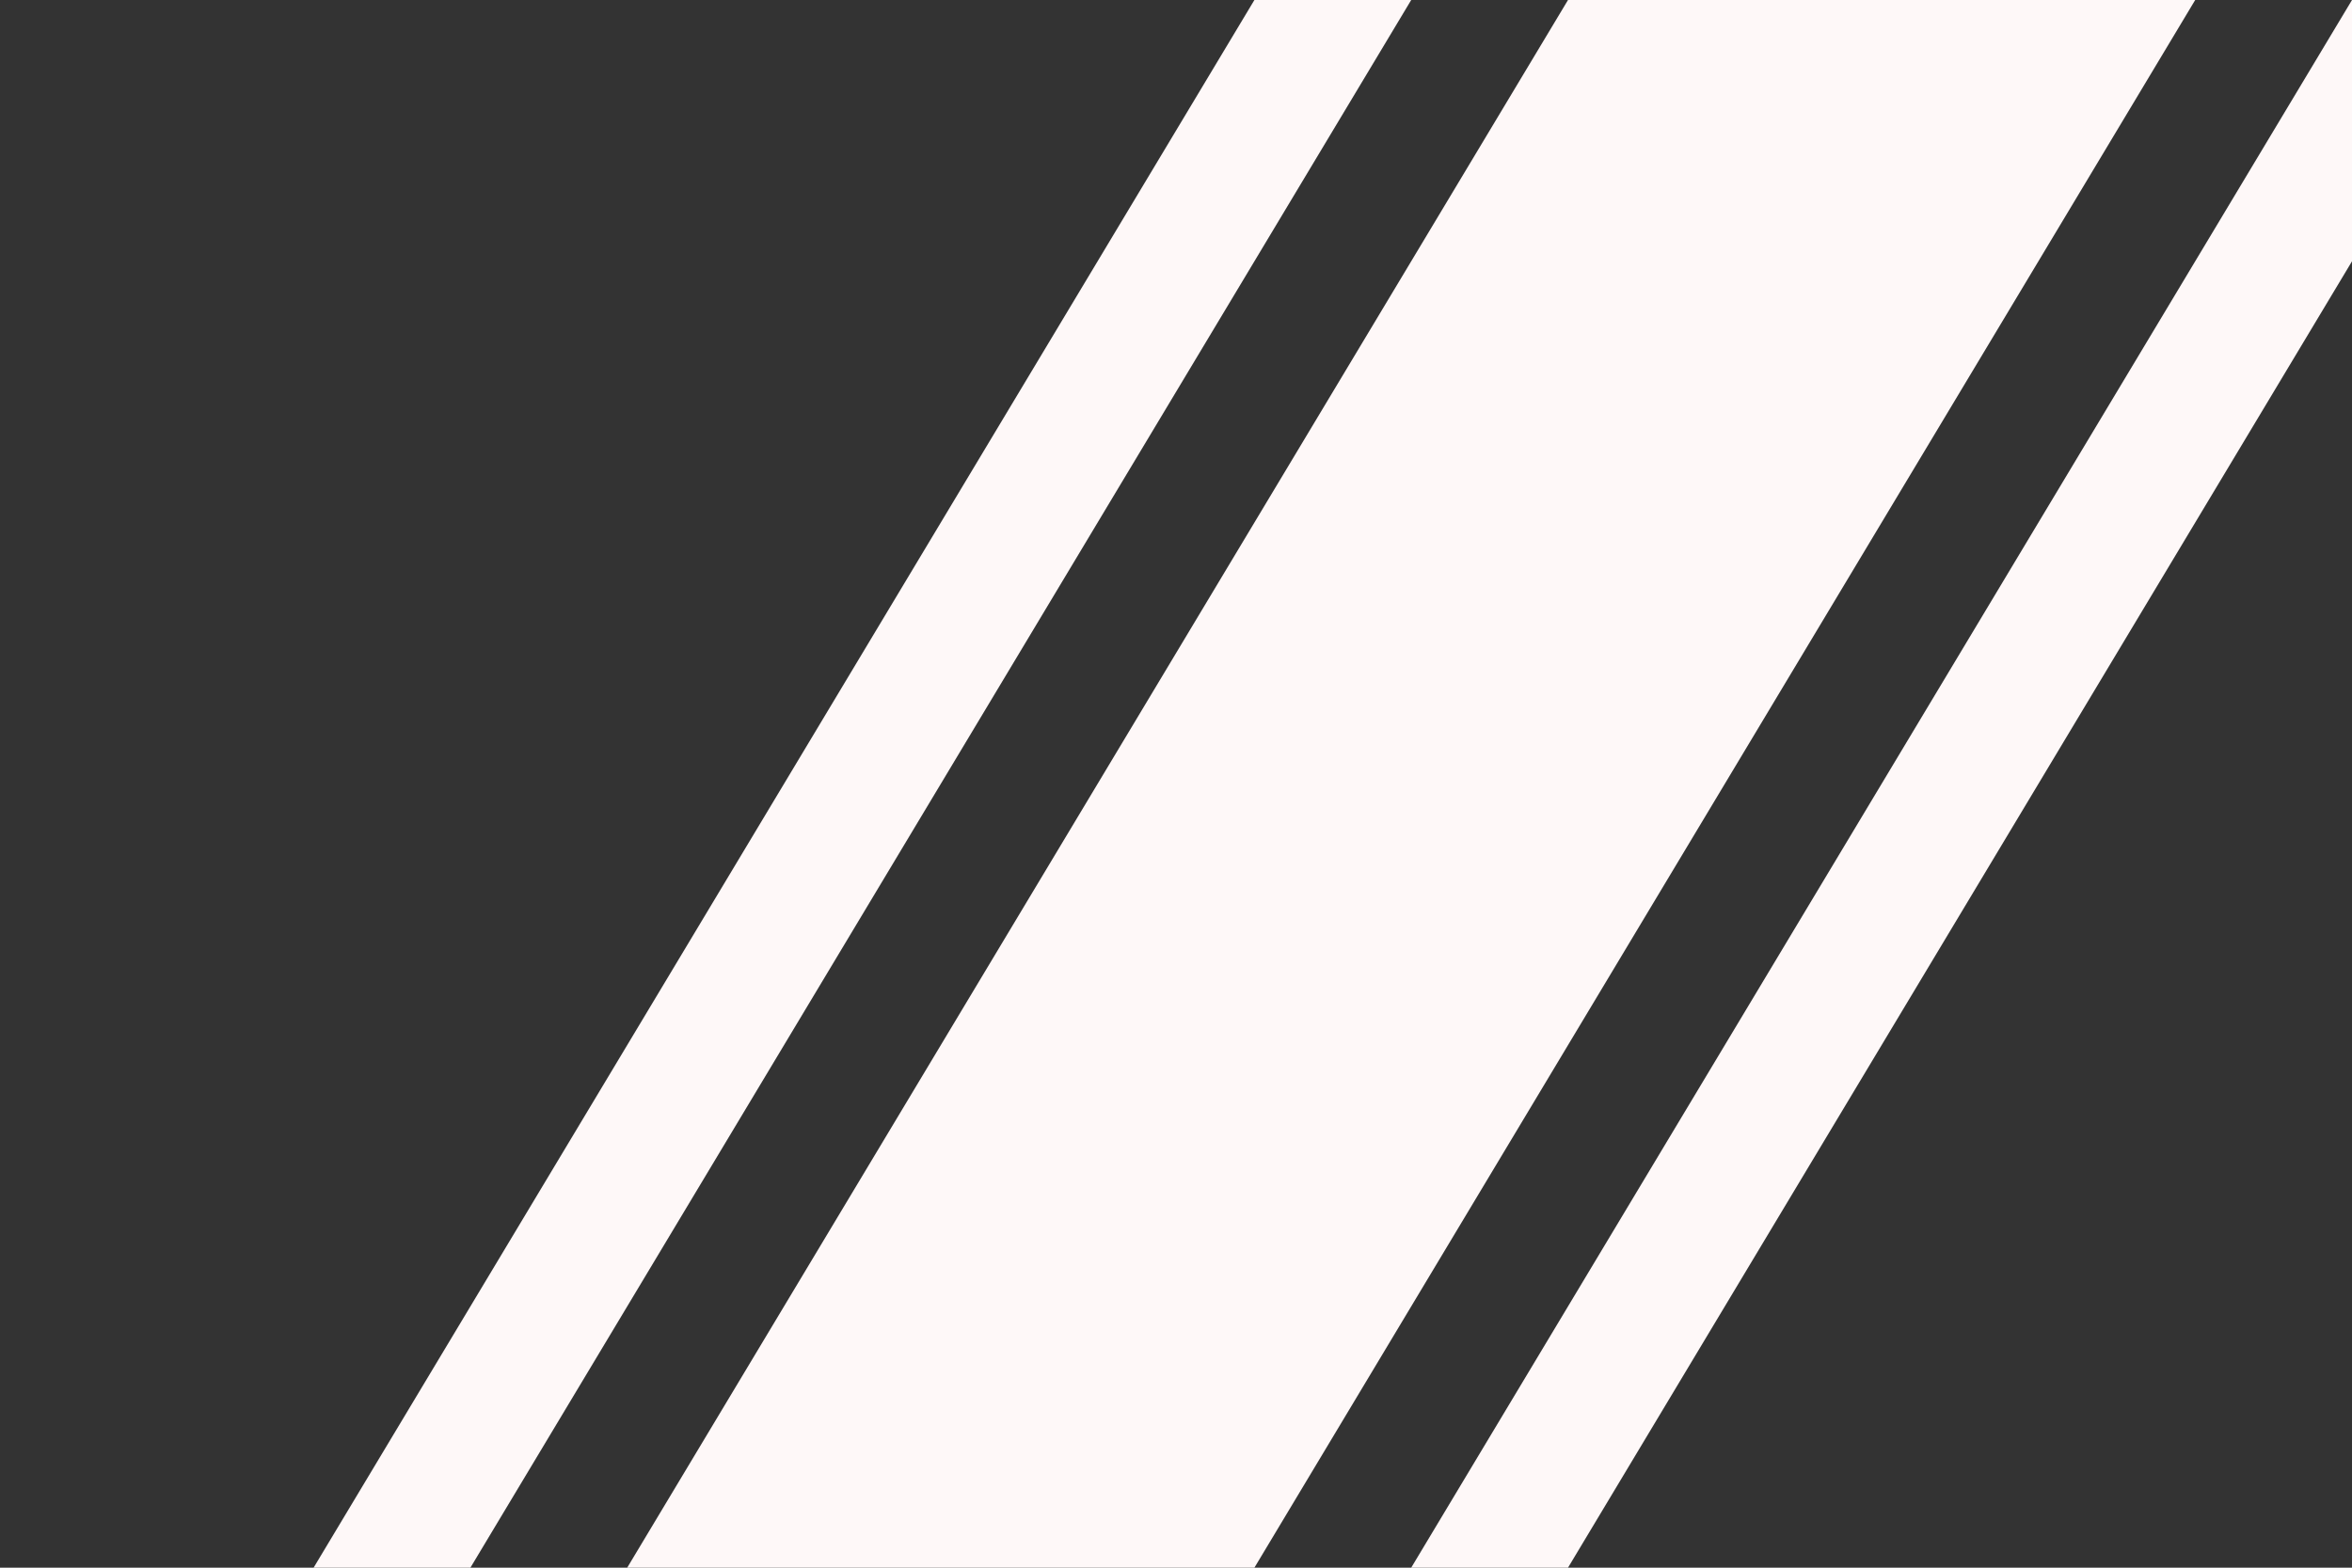 <svg version="1.1" height="100" width="150" xmlns="http://www.w3.org/2000/svg">

    <rect width="100%" height="100%" fill="#333333" stroke="none"/>

    <path d="M20 100 L80 0 L90 0 L30 100" fill="#fef8f822"/>
    <path d="M40 100 L100 0 L140 0 L80 100" fill="#fef8f833"/>
    <path d="M90 100 L150 0 L160 0 L100 100" fill="#fef8f822"/>

</svg>